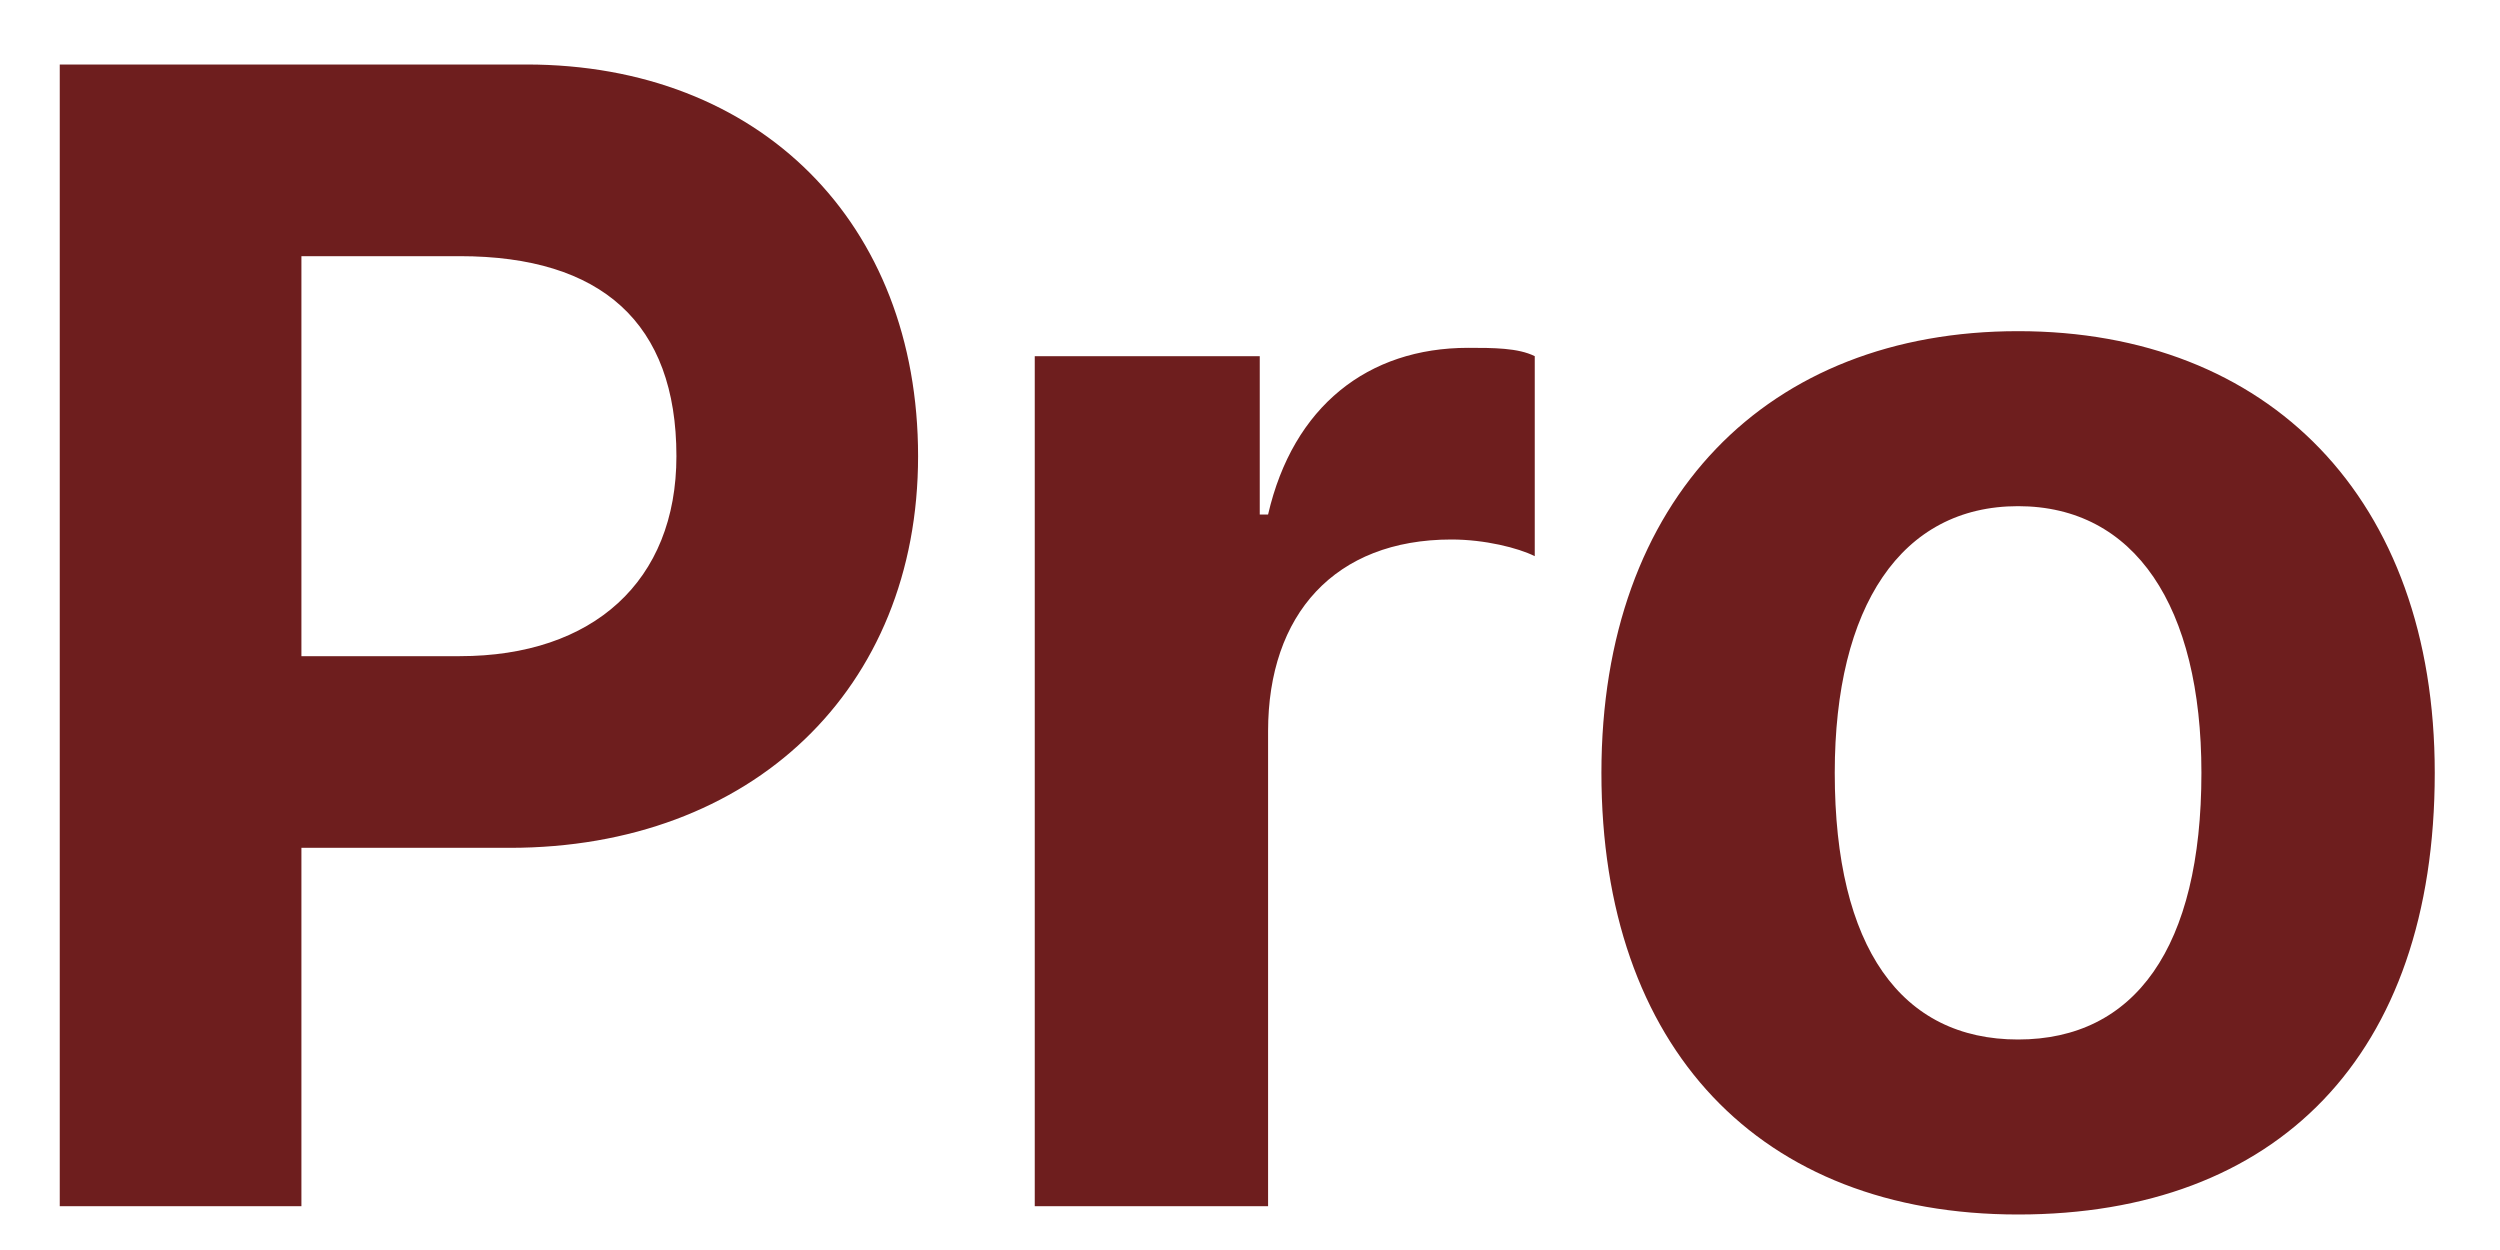 <?xml version="1.0" encoding="UTF-8"?>
<svg width="30px" height="15px" viewBox="0 0 30 15" version="1.1" xmlns="http://www.w3.org/2000/svg" xmlns:xlink="http://www.w3.org/1999/xlink">
    <title>pro_icon</title>
    <g id="页面-1" stroke="none" stroke-width="1" fill="none" fill-rule="evenodd">
        <g id="pro_icon" transform="translate(0.717, 0.774)" fill="#6E1E1E" fill-rule="nonzero">
            <path d="M-1.77635684e-15,-1.77635684e-15 L5.6,-1.77635684e-15 C8.4,-1.77635684e-15 10.3,1.9 10.3,4.7 C10.3,7.5 8.3,9.4 5.4,9.4 L2.9,9.4 L2.9,13.7 L-1.77635684e-15,13.7 L-1.77635684e-15,-1.77635684e-15 Z M2.9,2.2 L2.9,7.1 L4.8,7.1 C6.4,7.1 7.4,6.2 7.4,4.7 C7.4,3.1 6.5,2.3 4.8,2.3 L2.9,2.3 L2.9,2.2 L2.9,2.2 Z M11.8,13.7 L14.5,13.7 L14.5,8 C14.5,6.6 15.3,5.7 16.7,5.7 C17.1,5.7 17.5,5.8 17.7,5.9 L17.7,3.5 C17.5,3.4 17.2,3.4 16.9,3.4 C15.7,3.4 14.8,4.1 14.5,5.4 L14.4,5.4 L14.4,3.5 L11.7,3.5 L11.7,13.7 L11.8,13.7 Z M23.5,13.8 C20.4,13.8 18.5,11.8 18.5,8.5 C18.5,5.2 20.5,3.2 23.5,3.2 C26.5,3.2 28.5,5.2 28.5,8.5 C28.5,11.9 26.6,13.8 23.5,13.8 L23.5,13.8 Z M23.5,11.7 C24.9,11.7 25.7,10.6 25.7,8.5 C25.7,6.5 24.9,5.3 23.5,5.3 C22.1,5.3 21.3,6.5 21.3,8.5 C21.3,10.6 22.1,11.7 23.5,11.7 Z" id="Ant-Design-Pro"></path>
        </g>
    </g>
</svg>